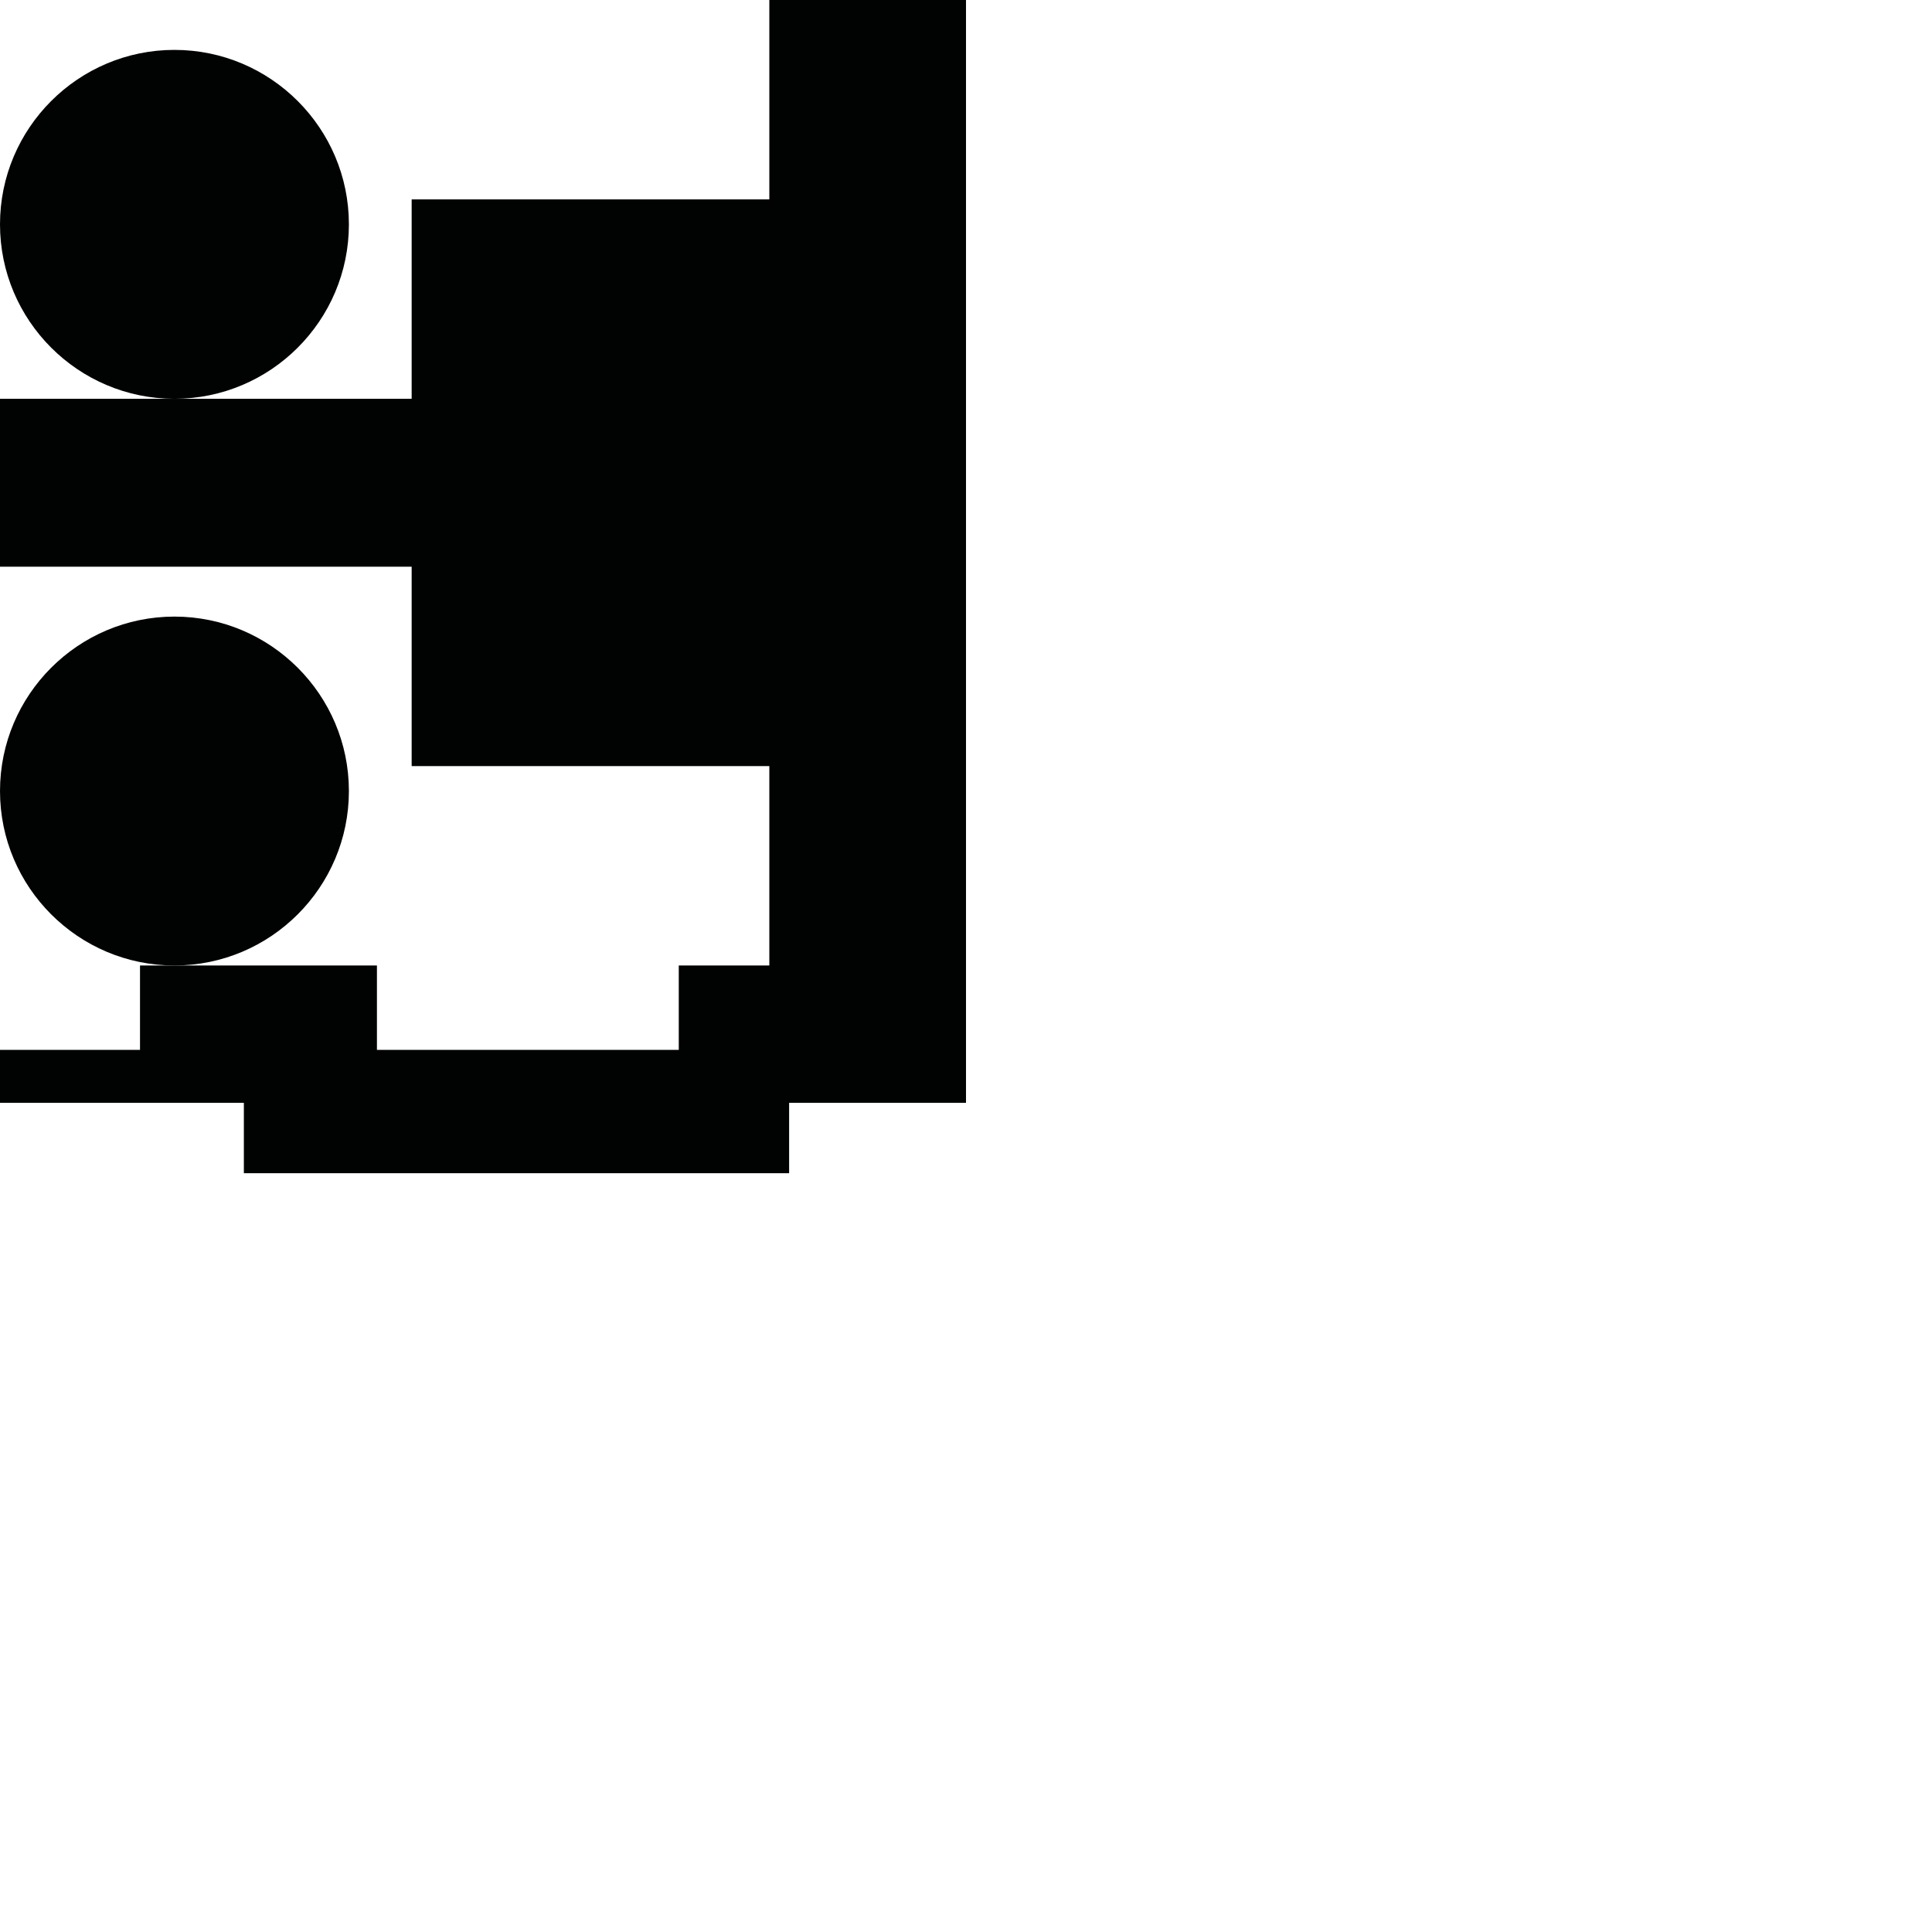 <?xml version="1.0" encoding="utf-8"?>
<!-- Generator: Adobe Illustrator 16.0.0, SVG Export Plug-In . SVG Version: 6.00 Build 0)  -->
<!DOCTYPE svg PUBLIC "-//W3C//DTD SVG 1.1//EN" "http://www.w3.org/Graphics/SVG/1.1/DTD/svg11.dtd">
<svg version="1.1" id="Calque_1" xmlns="http://www.w3.org/2000/svg" xmlns:xlink="http://www.w3.org/1999/xlink" x="0px" y="0px"
	 width="1190.551px" height="1190.551px" viewBox="0 0 1190.551 1190.551" enable-background="new 0 0 1190.551 1190.551"
	 xml:space="preserve">
<g>
	<polygon fill="#010202" points="474.082,0 474.082,122.872 253.675,122.872 253.675,245.745 107.5,245.745 0,245.745 0,349.217 
		253.675,349.217 253.675,472.088 474.082,472.088 474.082,594.961 418.277,594.961 418.277,646.962 232.278,646.962 
		232.278,594.961 107.5,594.961 86.276,594.961 86.276,646.962 0,646.962 0,679.601 150.278,679.601 150.278,722.962 
		486.277,722.962 486.277,679.601 595.277,679.601 595.277,594.961 595.28,594.961 595.28,0 	"/>
	<path fill="#010202" d="M215,487.461c0-59.274-48.225-107.499-107.5-107.5c-59.274,0-107.5,48.227-107.5,107.5
		c0,59.275,48.226,107.5,107.5,107.5S215,546.737,215,487.461z"/>
	<path fill="#010202" d="M215,138.245c0-59.275-48.226-107.5-107.5-107.5C48.227,30.745,0,78.97,0,138.245
		c0,59.273,48.225,107.499,107.5,107.5C166.775,245.745,215,197.519,215,138.245z"/>
</g>
</svg>
